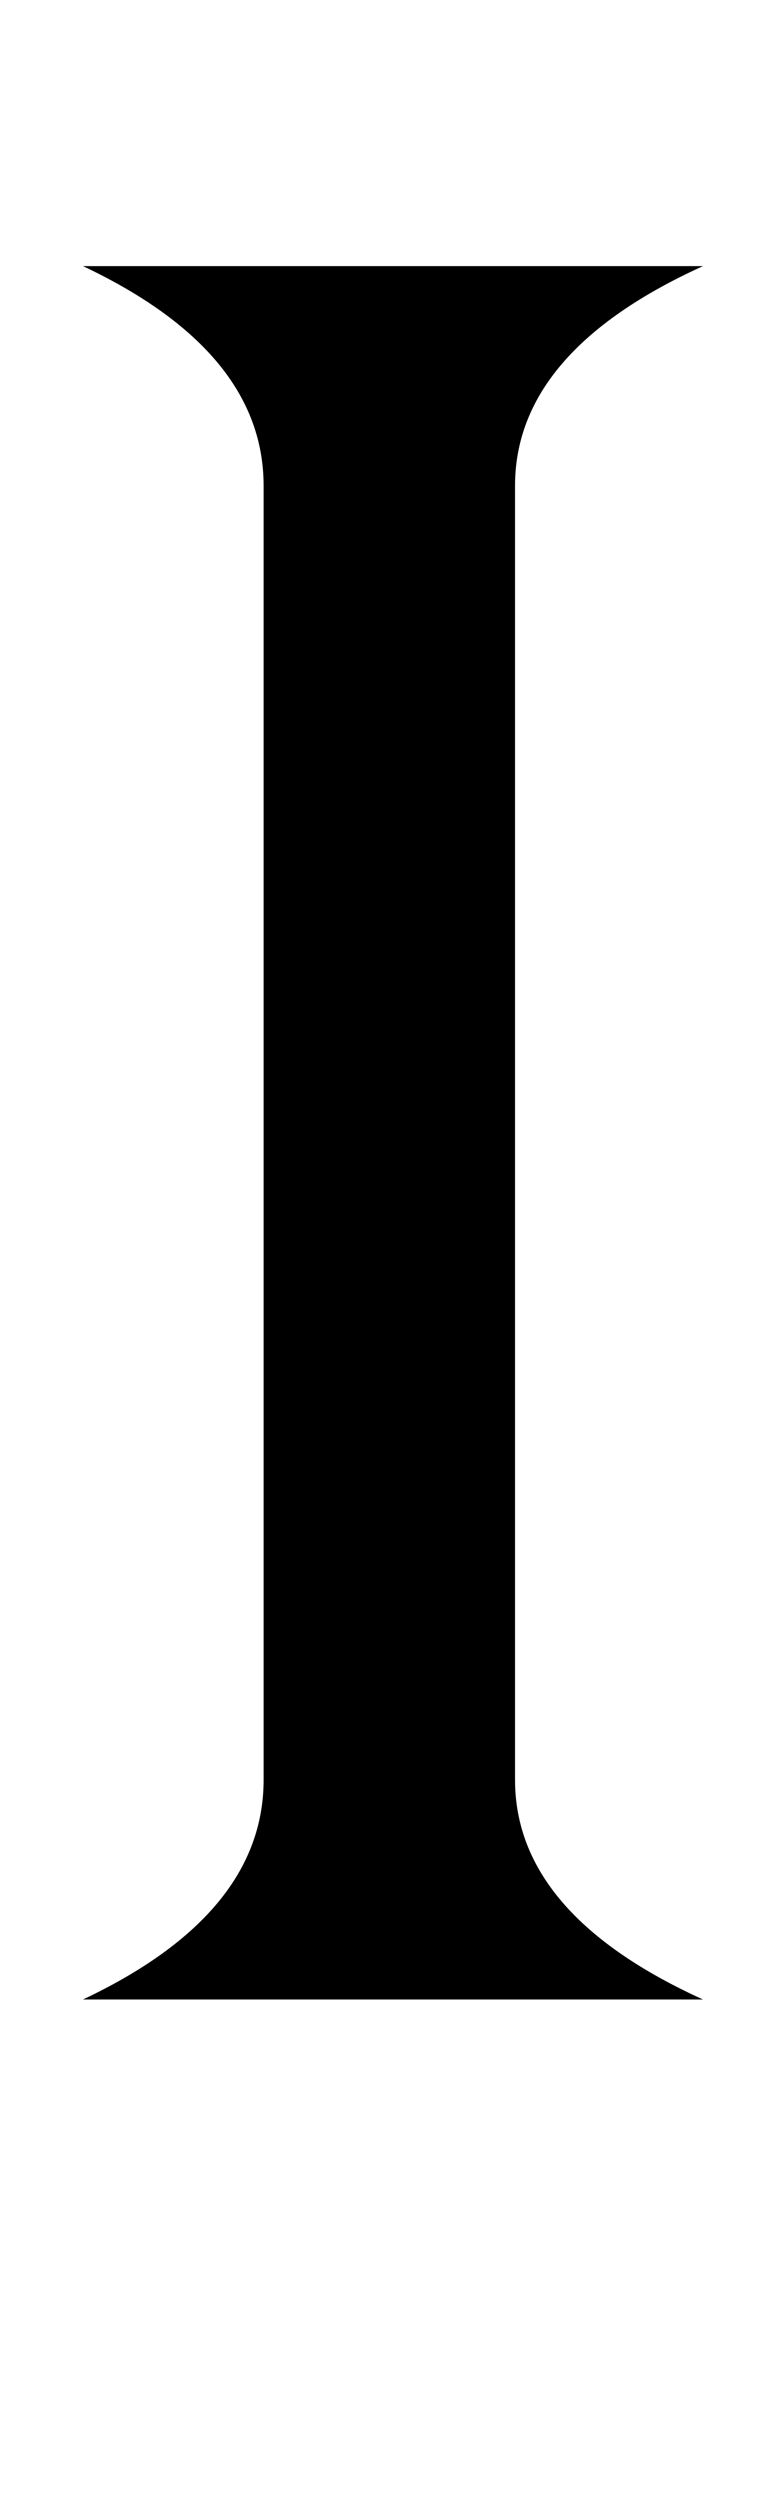 <?xml version="1.0" standalone="no"?>
<!DOCTYPE svg PUBLIC "-//W3C//DTD SVG 1.1//EN" "http://www.w3.org/Graphics/SVG/1.1/DTD/svg11.dtd" >
<svg xmlns="http://www.w3.org/2000/svg" xmlns:xlink="http://www.w3.org/1999/xlink" version="1.1" viewBox="-10 0 313 1024">
  <g transform="matrix(1 0 0 -1 0 819)">
   <path fill="currentColor"
d="M201 90q0 -55 77 -90h-254q74 35 74 90v530q0 55 -74 90h254q-77 -35 -77 -90v-530z" />
  </g>

</svg>
